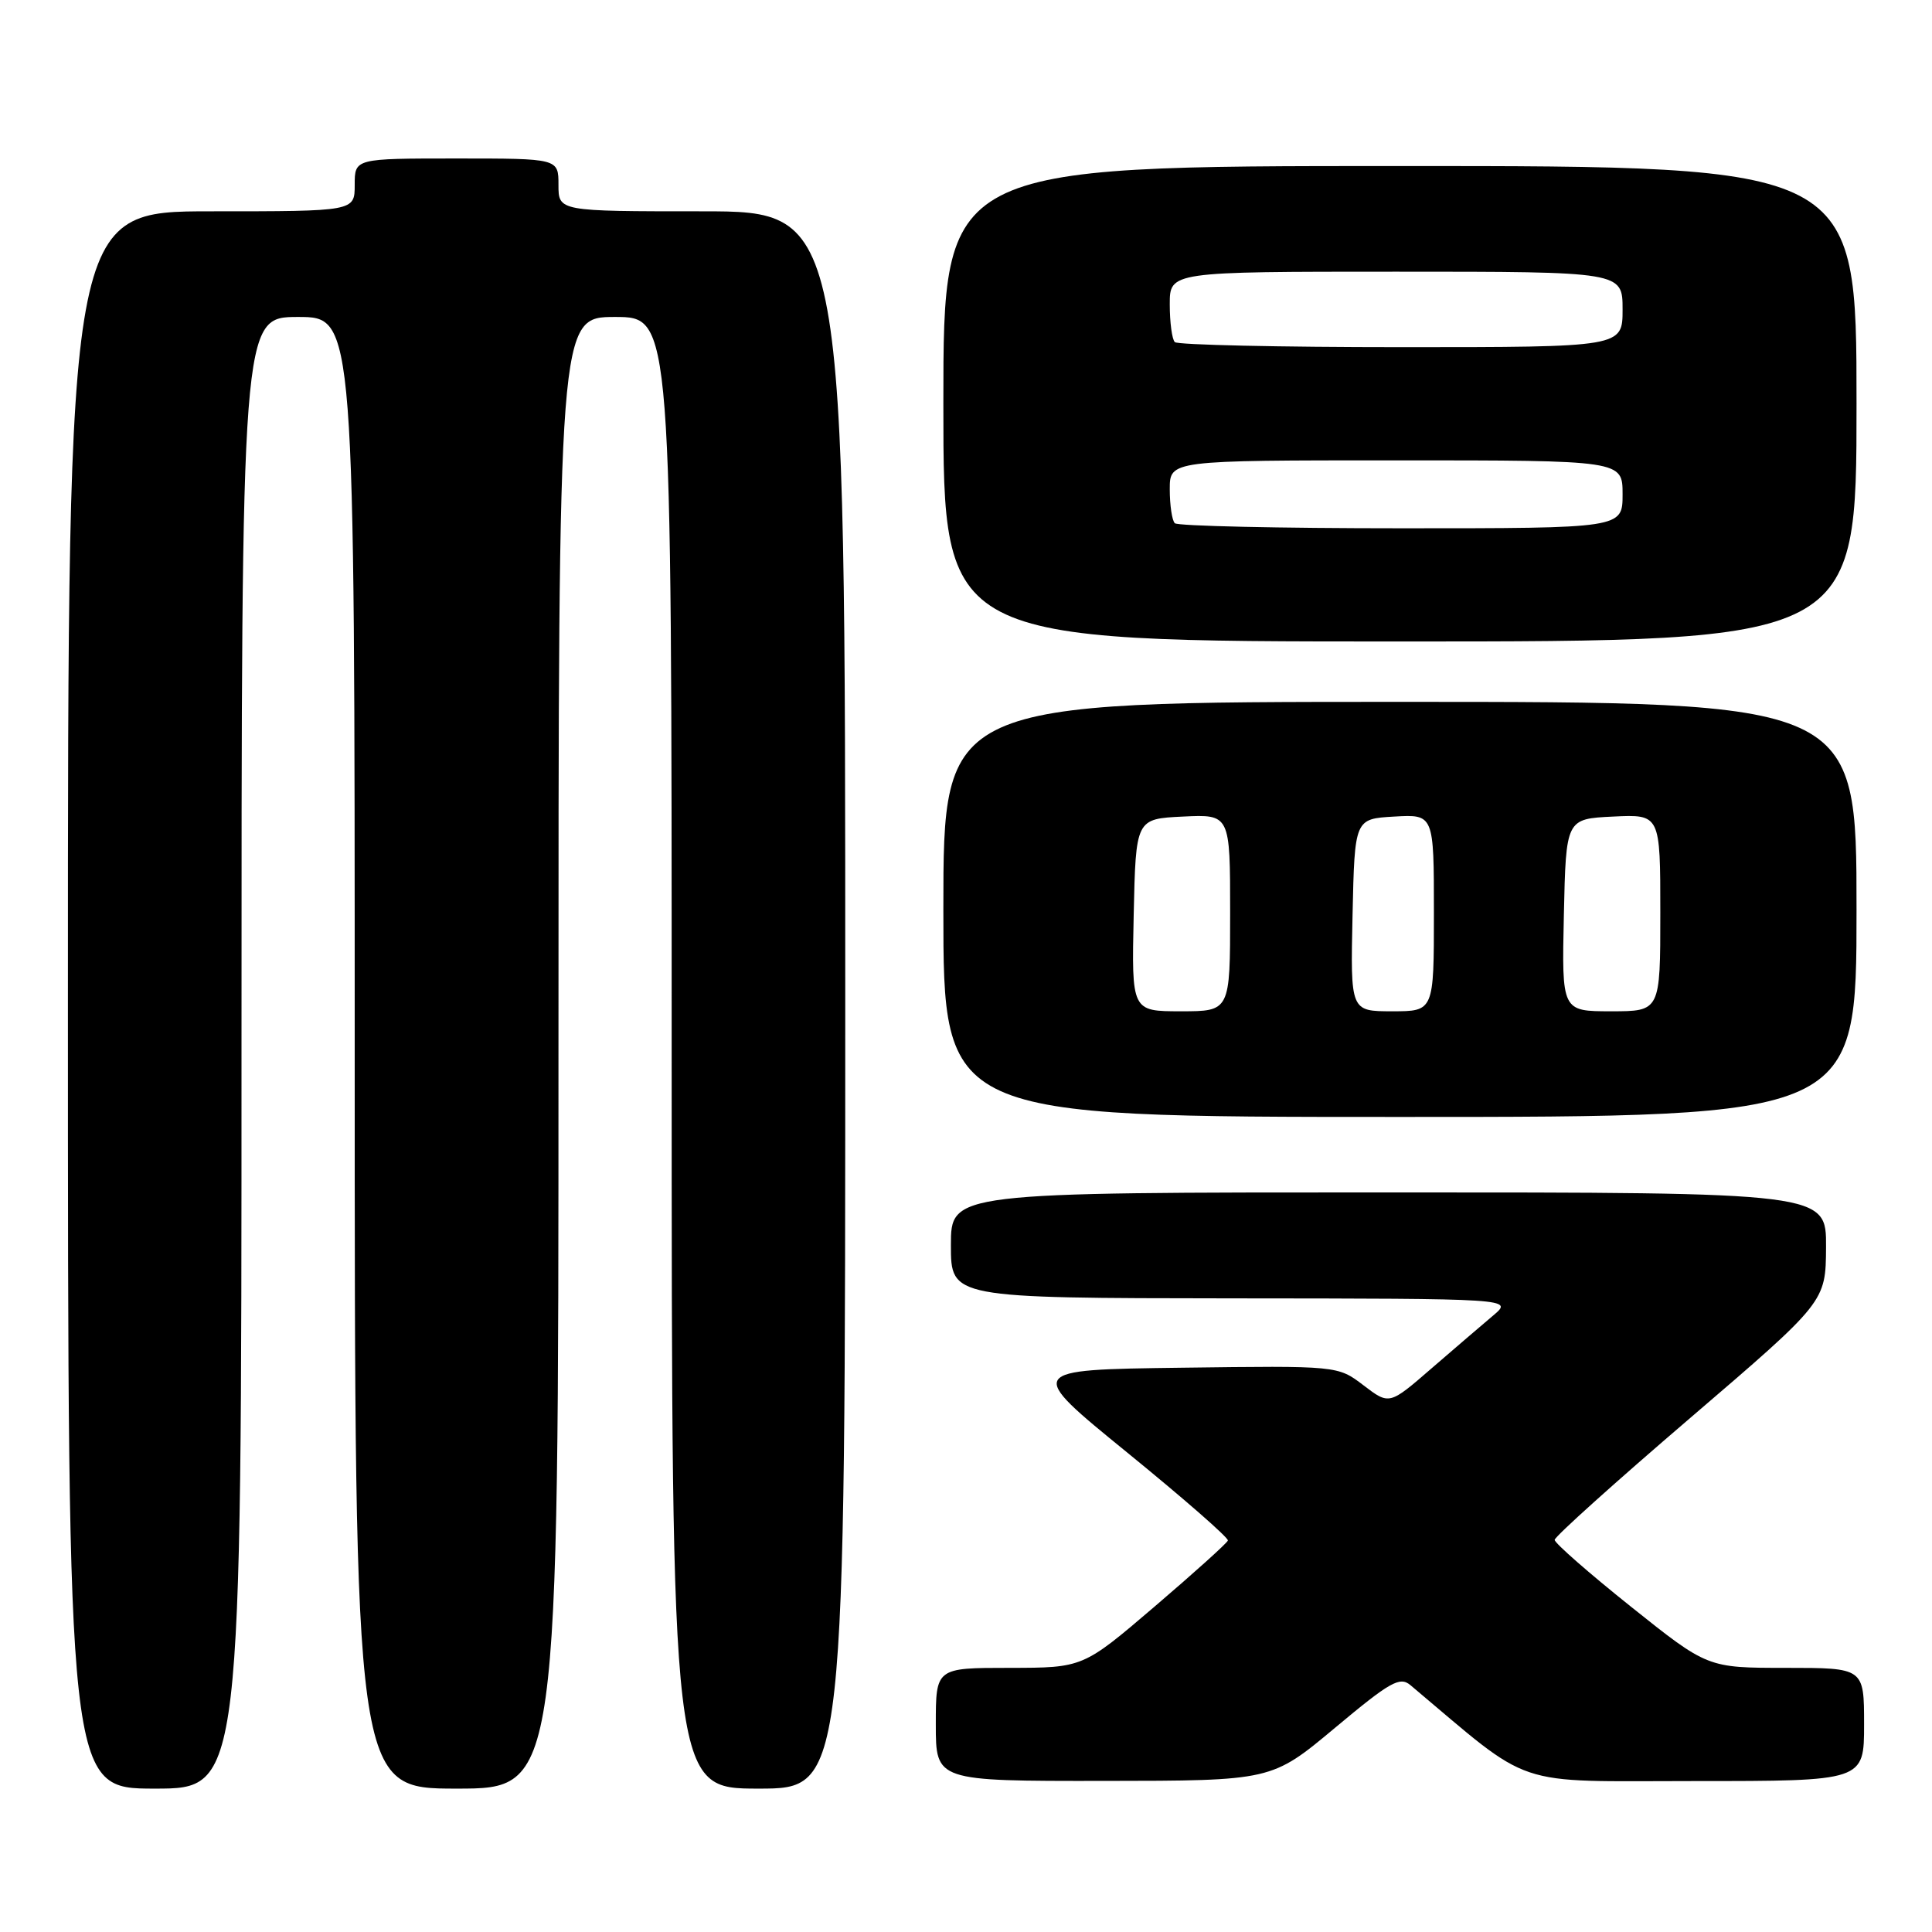 <?xml version="1.0" encoding="UTF-8" standalone="no"?>
<!DOCTYPE svg PUBLIC "-//W3C//DTD SVG 1.1//EN" "http://www.w3.org/Graphics/SVG/1.1/DTD/svg11.dtd" >
<svg xmlns="http://www.w3.org/2000/svg" xmlns:xlink="http://www.w3.org/1999/xlink" version="1.1" viewBox="0 0 256 256">
 <g >
 <path fill="currentColor"
d=" M 32.00 139.50 C 32.00 42.00 32.00 42.00 39.50 42.00 C 47.00 42.00 47.00 42.00 47.00 139.50 C 47.00 237.00 47.00 237.00 60.50 237.00 C 74.00 237.00 74.00 237.00 74.00 139.50 C 74.00 42.00 74.00 42.00 81.50 42.00 C 89.00 42.00 89.00 42.00 89.00 139.50 C 89.00 237.00 89.00 237.00 100.50 237.00 C 112.00 237.00 112.00 237.00 112.00 132.50 C 112.00 28.00 112.00 28.00 93.00 28.00 C 74.00 28.00 74.00 28.00 74.00 24.50 C 74.00 21.00 74.00 21.00 60.50 21.00 C 47.00 21.00 47.00 21.00 47.00 24.50 C 47.00 28.00 47.00 28.00 28.00 28.00 C 9.00 28.00 9.00 28.00 9.00 132.50 C 9.00 237.00 9.00 237.00 20.50 237.00 C 32.00 237.00 32.00 237.00 32.00 139.50 Z  M 176.89 228.95 C 184.21 222.83 185.48 222.11 186.89 223.29 C 203.37 237.14 199.99 236.00 224.56 236.00 C 247.00 236.00 247.00 236.00 247.00 228.50 C 247.00 221.00 247.00 221.00 236.63 221.00 C 226.26 221.00 226.26 221.00 216.13 212.91 C 210.56 208.46 206.00 204.47 206.00 204.04 C 206.00 203.62 214.08 196.35 223.96 187.89 C 241.92 172.50 241.92 172.50 241.96 165.25 C 242.00 158.00 242.00 158.00 184.00 158.00 C 126.00 158.00 126.00 158.00 126.00 165.00 C 126.00 172.00 126.00 172.00 163.25 172.04 C 200.50 172.07 200.50 172.07 197.88 174.29 C 196.44 175.50 192.74 178.68 189.67 181.33 C 184.09 186.17 184.09 186.17 180.67 183.56 C 177.26 180.96 177.26 180.96 156.57 181.23 C 135.89 181.50 135.89 181.50 149.40 192.50 C 156.83 198.55 162.82 203.78 162.70 204.13 C 162.59 204.47 158.22 208.41 153.00 212.87 C 143.50 220.99 143.50 220.99 133.75 221.00 C 124.00 221.00 124.00 221.00 124.00 228.50 C 124.00 236.00 124.00 236.00 146.25 235.98 C 168.50 235.96 168.50 235.96 176.89 228.95 Z  M 246.00 120.50 C 246.00 93.00 246.00 93.00 185.50 93.00 C 125.00 93.00 125.00 93.00 125.00 120.50 C 125.00 148.00 125.00 148.00 185.50 148.00 C 246.00 148.00 246.00 148.00 246.00 120.50 Z  M 246.00 53.50 C 246.00 22.00 246.00 22.00 185.50 22.00 C 125.00 22.00 125.00 22.00 125.00 53.50 C 125.00 85.00 125.00 85.00 185.50 85.00 C 246.00 85.00 246.00 85.00 246.00 53.50 Z  M 150.22 121.25 C 150.50 108.50 150.50 108.50 156.75 108.20 C 163.00 107.90 163.00 107.90 163.00 120.95 C 163.00 134.00 163.00 134.00 156.47 134.00 C 149.94 134.00 149.94 134.00 150.22 121.25 Z  M 179.22 121.25 C 179.50 108.50 179.50 108.50 184.75 108.20 C 190.00 107.90 190.00 107.90 190.00 120.95 C 190.00 134.00 190.00 134.00 184.47 134.00 C 178.94 134.00 178.94 134.00 179.22 121.25 Z  M 207.22 121.25 C 207.50 108.50 207.50 108.50 213.75 108.20 C 220.00 107.90 220.00 107.90 220.00 120.95 C 220.00 134.00 220.00 134.00 213.47 134.00 C 206.94 134.00 206.94 134.00 207.22 121.25 Z  M 155.67 69.33 C 155.30 68.97 155.00 66.94 155.00 64.83 C 155.00 61.00 155.00 61.00 185.00 61.00 C 215.00 61.00 215.00 61.00 215.00 65.50 C 215.00 70.00 215.00 70.00 185.67 70.00 C 169.53 70.00 156.03 69.70 155.67 69.33 Z  M 155.67 45.33 C 155.30 44.97 155.00 42.72 155.00 40.33 C 155.00 36.00 155.00 36.00 185.00 36.00 C 215.00 36.00 215.00 36.00 215.00 41.00 C 215.00 46.00 215.00 46.00 185.67 46.00 C 169.53 46.00 156.03 45.70 155.67 45.33 Z "/>
</g>
</svg>